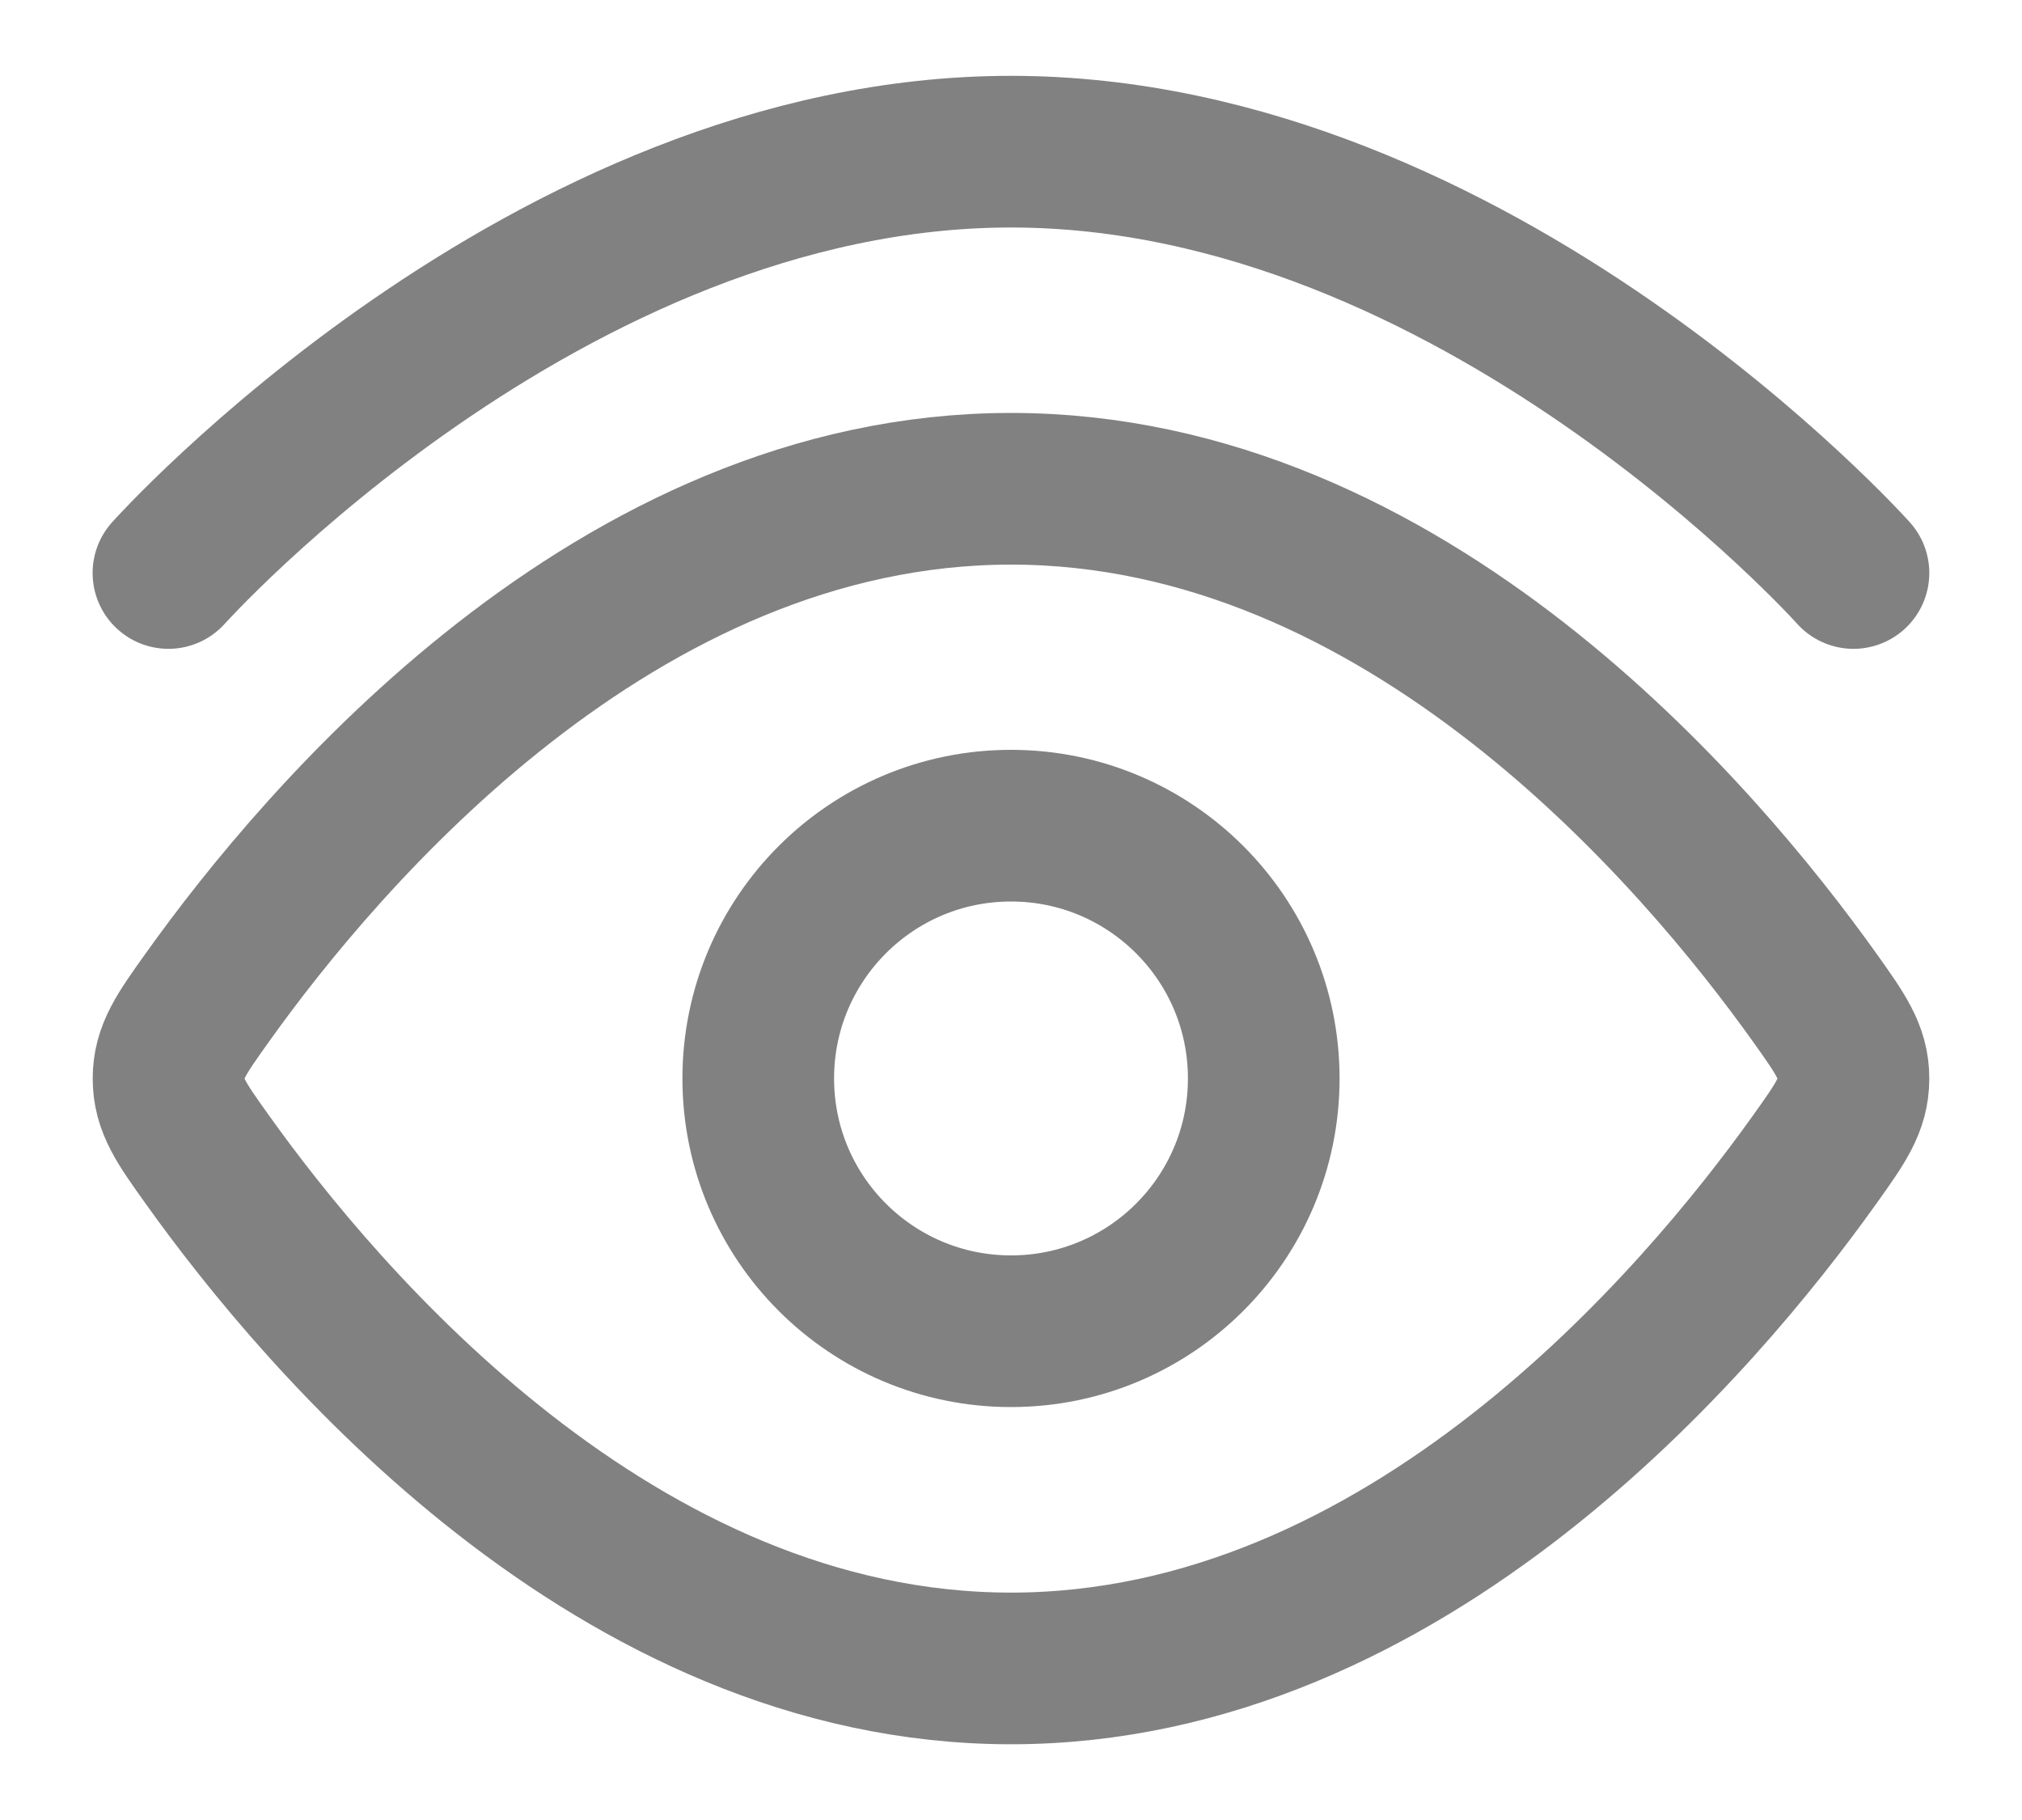 <svg width="20" height="18" viewBox="0 0 20 18" fill="none" xmlns="http://www.w3.org/2000/svg">
<g id="elements">
<path id="Ellipse 1696" d="M1.666 5.667C1.666 5.667 5.397 1.5 10 1.5C14.602 1.5 18.333 5.667 18.333 5.667" stroke="#818181" stroke-width="1.5" stroke-linecap="round"/>
<path id="Ellipse 1333" d="M17.953 9.871C18.206 10.227 18.333 10.404 18.333 10.667C18.333 10.93 18.206 11.108 17.953 11.463C16.815 13.059 13.908 16.501 10 16.501C6.092 16.501 3.185 13.059 2.047 11.463C1.793 11.108 1.667 10.93 1.667 10.667C1.667 10.404 1.793 10.227 2.047 9.871C3.185 8.275 6.092 4.834 10 4.834C13.908 4.834 16.815 8.275 17.953 9.871Z" stroke="#818181" stroke-width="1.5"/>
<path id="Ellipse 1334" d="M12.5 10.666C12.5 9.285 11.381 8.166 10 8.166C8.619 8.166 7.5 9.285 7.5 10.666C7.5 12.047 8.619 13.166 10 13.166C11.381 13.166 12.5 12.047 12.5 10.666Z" stroke="#818181" stroke-width="1.5"/>
</g>
</svg>
